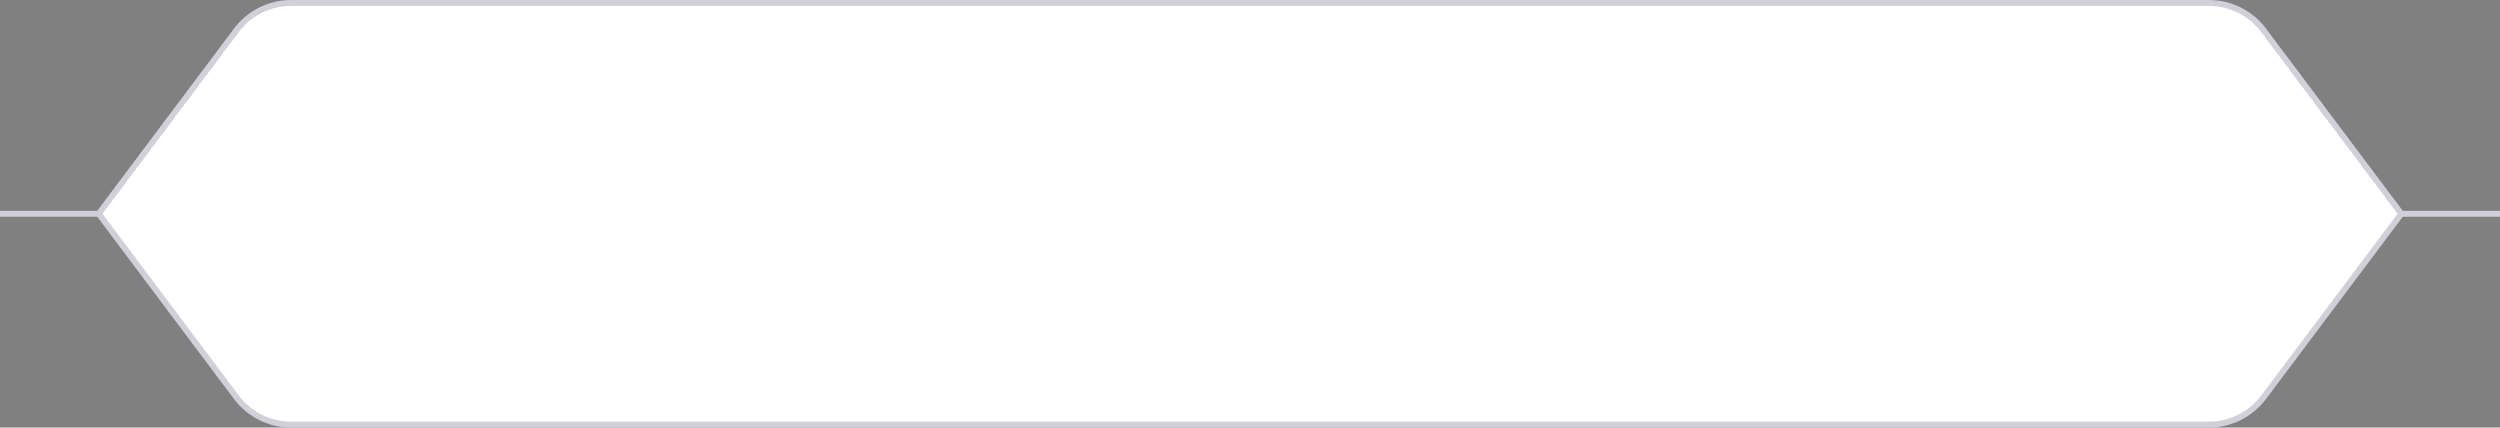 <svg width="421" height="72" xmlns="http://www.w3.org/2000/svg">

 <rect width="100%" height="100%" fill="#808080" stroke="none"/>

 <g>
  <title>background</title>
  <rect fill="none" id="canvas_background" height="402" width="582" y="-1" x="-1"/>
 </g>
 <g>
  <title>Layer 1</title>
  <path id="svg_1" stroke="#D0D0D8" d="m404,36l17,0"/>
  <path id="svg_2" stroke="#D0D0D8" d="m0,36l17,0"/>
  <path id="svg_3" stroke="#D0D0D8" fill="white" d="m39.814,5.098c2.172,-2.894 5.58,-4.598 9.198,-4.598l322.976,0c3.619,0 7.026,1.703 9.198,4.598l23.189,30.902l-23.189,30.902c-2.172,2.894 -5.579,4.598 -9.198,4.598l-322.976,0c-3.619,0 -7.026,-1.703 -9.198,-4.598l-23.189,-30.902l23.189,-30.902z"/>
 </g>
</svg>